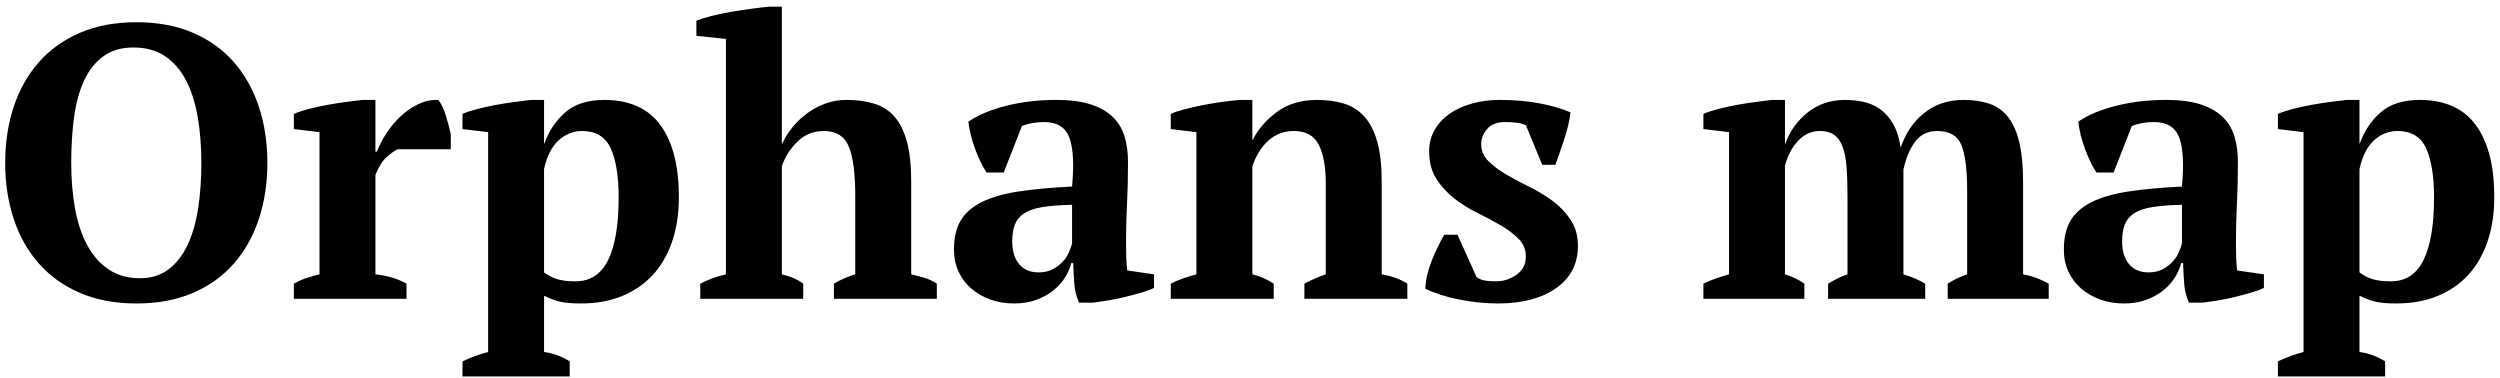 <?xml version="1.0" encoding="UTF-8"?>
<svg width="251px" height="38px" viewBox="0 0 251 38" version="1.1" xmlns="http://www.w3.org/2000/svg" xmlns:xlink="http://www.w3.org/1999/xlink">
    <!-- Generator: Sketch 52.6 (67491) - http://www.bohemiancoding.com/sketch -->
    <title>Orphans map</title>
    <desc>Created with Sketch.</desc>
    <g id="Page-1" stroke="none" stroke-width="1" fill="none" fill-rule="evenodd">
        <g id="Artboard" transform="translate(-781, -74)" fill="#000000">
            <path d="M781.521,90.35 C781.521,88.322 781.807,86.444 782.379,84.715 C782.951,82.985 783.796,81.491 784.914,80.23 C786.032,78.968 787.41,77.987 789.048,77.285 C790.686,76.583 792.571,76.232 794.703,76.232 C796.835,76.232 798.72,76.583 800.358,77.285 C801.996,77.987 803.367,78.968 804.472,80.23 C805.578,81.491 806.416,82.985 806.988,84.715 C807.56,86.444 807.846,88.322 807.846,90.35 C807.846,92.378 807.56,94.256 806.988,95.986 C806.416,97.715 805.578,99.209 804.472,100.471 C803.367,101.732 801.996,102.713 800.358,103.415 C798.72,104.117 796.835,104.468 794.703,104.468 C792.571,104.468 790.686,104.117 789.048,103.415 C787.41,102.713 786.032,101.732 784.914,100.471 C783.796,99.209 782.951,97.715 782.379,95.986 C781.807,94.256 781.521,92.378 781.521,90.35 Z M788.151,90.35 C788.151,92.014 788.281,93.554 788.541,94.972 C788.801,96.389 789.21,97.61 789.769,98.638 C790.329,99.665 791.043,100.47 791.914,101.055 C792.786,101.641 793.832,101.933 795.054,101.933 C796.172,101.933 797.121,101.641 797.901,101.055 C798.681,100.47 799.318,99.665 799.812,98.638 C800.306,97.61 800.663,96.389 800.885,94.972 C801.106,93.554 801.216,92.014 801.216,90.35 C801.216,88.686 801.093,87.146 800.846,85.728 C800.598,84.311 800.209,83.09 799.676,82.062 C799.142,81.035 798.441,80.23 797.569,79.644 C796.698,79.059 795.639,78.767 794.391,78.767 C793.195,78.767 792.194,79.059 791.388,79.644 C790.582,80.23 789.939,81.035 789.457,82.062 C788.976,83.09 788.639,84.311 788.443,85.728 C788.248,87.146 788.151,88.686 788.151,90.35 Z M820.916,88.985 C820.604,89.141 820.24,89.401 819.824,89.765 C819.408,90.129 819.031,90.727 818.693,91.559 L818.693,101.543 C819.213,101.595 819.733,101.692 820.253,101.835 C820.773,101.979 821.293,102.193 821.813,102.479 L821.813,104 L810.503,104 L810.503,102.479 C810.971,102.219 811.413,102.024 811.829,101.894 C812.245,101.764 812.661,101.647 813.077,101.543 L813.077,87.269 L810.503,86.957 L810.503,85.436 C810.919,85.254 811.432,85.085 812.043,84.929 C812.655,84.773 813.285,84.637 813.935,84.519 C814.585,84.402 815.215,84.305 815.827,84.227 C816.438,84.149 816.951,84.084 817.367,84.032 L818.693,84.032 L818.693,89.219 L818.849,89.219 C819.057,88.647 819.362,88.049 819.765,87.425 C820.169,86.801 820.643,86.229 821.189,85.709 C821.735,85.189 822.333,84.773 822.983,84.461 C823.633,84.149 824.309,84.006 825.011,84.032 C825.297,84.396 825.544,84.909 825.752,85.573 C825.96,86.236 826.129,86.866 826.259,87.464 L826.259,88.985 L820.916,88.985 Z M838.198,111.8 L827.434,111.8 L827.434,110.279 C828.318,109.863 829.176,109.551 830.008,109.343 L830.008,87.269 L827.434,86.957 L827.434,85.436 C827.85,85.254 828.363,85.085 828.975,84.929 C829.586,84.773 830.216,84.637 830.866,84.519 C831.516,84.402 832.146,84.305 832.758,84.227 C833.369,84.149 833.882,84.084 834.298,84.032 L835.624,84.032 L835.624,88.4 L835.663,88.4 C836.105,87.152 836.8,86.112 837.75,85.28 C838.699,84.448 840.018,84.032 841.708,84.032 C842.852,84.032 843.885,84.22 844.808,84.597 C845.732,84.975 846.511,85.559 847.149,86.353 C847.786,87.146 848.279,88.159 848.63,89.394 C848.982,90.63 849.157,92.105 849.157,93.821 C849.157,95.459 848.93,96.941 848.475,98.267 C848.019,99.593 847.37,100.711 846.524,101.621 C845.679,102.531 844.653,103.233 843.443,103.727 C842.234,104.221 840.863,104.468 839.329,104.468 C838.445,104.468 837.75,104.41 837.242,104.293 C836.735,104.175 836.196,103.974 835.624,103.688 L835.624,109.343 C836.04,109.395 836.456,109.492 836.872,109.635 C837.288,109.779 837.73,109.993 838.198,110.279 L838.198,111.8 Z M839.446,87.152 C838.562,87.152 837.776,87.464 837.087,88.088 C836.397,88.712 835.91,89.674 835.624,90.974 L835.624,101.348 C836.04,101.66 836.482,101.887 836.95,102.031 C837.418,102.174 838.029,102.245 838.783,102.245 C840.265,102.245 841.357,101.53 842.059,100.1 C842.761,98.67 843.112,96.577 843.112,93.821 C843.112,91.689 842.846,90.045 842.312,88.888 C841.779,87.73 840.824,87.152 839.446,87.152 Z M875.058,104 L864.723,104 L864.723,102.479 C865.035,102.297 865.36,102.128 865.698,101.972 C866.036,101.816 866.426,101.673 866.868,101.543 L866.868,93.665 C866.868,91.429 866.654,89.785 866.225,88.731 C865.795,87.678 864.957,87.152 863.709,87.152 C862.669,87.152 861.785,87.509 861.057,88.225 C860.329,88.94 859.809,89.765 859.497,90.701 L859.497,101.543 C859.913,101.647 860.283,101.764 860.609,101.894 C860.934,102.024 861.278,102.219 861.642,102.479 L861.642,104 L851.307,104 L851.307,102.479 C852.113,102.063 852.971,101.751 853.881,101.543 L853.881,77.909 L850.917,77.597 L850.917,76.076 C851.307,75.92 851.807,75.764 852.418,75.608 C853.03,75.452 853.673,75.316 854.349,75.198 C855.025,75.081 855.701,74.978 856.377,74.886 C857.053,74.795 857.651,74.724 858.171,74.672 L859.497,74.672 L859.497,88.439 L859.536,88.439 C859.796,87.841 860.147,87.276 860.589,86.743 C861.031,86.209 861.531,85.742 862.091,85.338 C862.65,84.935 863.254,84.617 863.904,84.383 C864.554,84.149 865.243,84.032 865.971,84.032 C867.011,84.032 867.94,84.155 868.76,84.403 C869.579,84.65 870.261,85.085 870.807,85.709 C871.353,86.333 871.769,87.171 872.055,88.225 C872.341,89.278 872.484,90.61 872.484,92.222 L872.484,101.543 C872.926,101.647 873.368,101.764 873.81,101.894 C874.252,102.024 874.668,102.219 875.058,102.479 L875.058,104 Z M894.056,98.345 C894.056,98.917 894.062,99.411 894.076,99.827 C894.088,100.243 894.121,100.685 894.173,101.153 L896.864,101.543 L896.864,102.908 C896.552,103.064 896.13,103.22 895.596,103.376 C895.063,103.532 894.505,103.681 893.919,103.825 C893.334,103.968 892.756,104.085 892.184,104.175 C891.612,104.266 891.105,104.338 890.663,104.39 L889.337,104.39 C889.077,103.792 888.921,103.194 888.869,102.596 C888.817,101.998 888.778,101.27 888.752,100.412 L888.557,100.412 C888.427,100.932 888.206,101.432 887.894,101.913 C887.582,102.395 887.186,102.823 886.705,103.201 C886.223,103.578 885.658,103.883 885.008,104.117 C884.358,104.351 883.63,104.468 882.824,104.468 C881.966,104.468 881.173,104.338 880.445,104.078 C879.717,103.818 879.08,103.454 878.534,102.986 C877.988,102.518 877.559,101.953 877.247,101.29 C876.935,100.626 876.779,99.879 876.779,99.047 C876.779,97.877 877,96.915 877.442,96.161 C877.884,95.407 878.579,94.79 879.529,94.308 C880.478,93.827 881.699,93.47 883.194,93.236 C884.69,93.002 886.503,92.833 888.635,92.729 C888.843,90.493 888.752,88.855 888.362,87.815 C887.972,86.775 887.127,86.255 885.827,86.255 C885.021,86.255 884.28,86.385 883.604,86.645 L881.771,91.325 L880.055,91.325 C879.847,91.013 879.646,90.656 879.451,90.252 C879.255,89.849 879.074,89.421 878.904,88.966 C878.735,88.51 878.593,88.049 878.476,87.581 C878.358,87.113 878.274,86.658 878.222,86.216 C879.21,85.54 880.484,85.007 882.044,84.617 C883.604,84.227 885.255,84.032 886.997,84.032 C888.479,84.032 889.688,84.194 890.624,84.519 C891.56,84.845 892.294,85.286 892.827,85.846 C893.361,86.405 893.731,87.061 893.939,87.815 C894.147,88.569 894.251,89.375 894.251,90.233 C894.251,91.793 894.218,93.203 894.154,94.465 C894.088,95.726 894.056,97.019 894.056,98.345 Z M885.281,101.348 C885.827,101.348 886.295,101.244 886.685,101.036 C887.075,100.828 887.406,100.581 887.679,100.295 C887.953,100.009 888.16,99.697 888.303,99.359 C888.447,99.021 888.557,98.722 888.635,98.462 L888.635,94.562 C887.413,94.588 886.412,94.666 885.632,94.796 C884.852,94.926 884.241,95.14 883.799,95.439 C883.357,95.739 883.052,96.115 882.883,96.57 C882.713,97.026 882.629,97.578 882.629,98.228 C882.629,99.216 882.863,99.983 883.331,100.529 C883.799,101.075 884.449,101.348 885.281,101.348 Z M922.297,104 L911.962,104 L911.962,102.479 C912.3,102.297 912.631,102.135 912.957,101.992 C913.282,101.848 913.665,101.699 914.107,101.543 L914.107,92.378 C914.107,90.74 913.873,89.46 913.405,88.537 C912.937,87.613 912.105,87.152 910.909,87.152 C909.921,87.152 909.07,87.47 908.355,88.108 C907.639,88.745 907.1,89.609 906.736,90.701 L906.736,101.543 C907.152,101.647 907.522,101.77 907.847,101.913 C908.173,102.057 908.517,102.245 908.881,102.479 L908.881,104 L898.546,104 L898.546,102.479 C899.196,102.141 900.054,101.829 901.12,101.543 L901.12,87.269 L898.546,86.957 L898.546,85.436 C898.884,85.28 899.326,85.131 899.872,84.987 C900.418,84.844 901.009,84.708 901.646,84.578 C902.284,84.448 902.933,84.338 903.596,84.246 C904.26,84.155 904.864,84.084 905.41,84.032 L906.736,84.032 L906.736,88.049 L906.775,88.049 C907.321,86.957 908.14,86.015 909.232,85.222 C910.324,84.428 911.65,84.032 913.21,84.032 C914.224,84.032 915.134,84.155 915.94,84.403 C916.746,84.65 917.428,85.085 917.987,85.709 C918.547,86.333 918.975,87.171 919.274,88.225 C919.574,89.278 919.723,90.61 919.723,92.222 L919.723,101.543 C920.763,101.725 921.621,102.037 922.297,102.479 L922.297,104 Z M934.197,99.749 C934.197,99.073 933.957,98.488 933.476,97.994 C932.994,97.5 932.397,97.045 931.682,96.629 C930.966,96.213 930.187,95.797 929.341,95.381 C928.496,94.965 927.717,94.478 927.001,93.918 C926.286,93.359 925.689,92.703 925.207,91.949 C924.726,91.195 924.486,90.272 924.486,89.18 C924.486,88.4 924.668,87.692 925.032,87.055 C925.396,86.417 925.89,85.878 926.514,85.436 C927.138,84.994 927.885,84.65 928.756,84.403 C929.628,84.155 930.57,84.032 931.584,84.032 C932.988,84.032 934.294,84.142 935.504,84.364 C936.713,84.585 937.772,84.89 938.682,85.28 C938.578,86.112 938.37,87.002 938.058,87.951 C937.746,88.901 937.447,89.765 937.161,90.545 L935.835,90.545 L934.197,86.567 C933.885,86.437 933.56,86.353 933.222,86.314 C932.884,86.274 932.507,86.255 932.091,86.255 C931.311,86.255 930.72,86.482 930.317,86.938 C929.913,87.393 929.712,87.906 929.712,88.478 C929.712,89.128 929.952,89.693 930.433,90.174 C930.915,90.656 931.512,91.104 932.227,91.52 C932.943,91.936 933.722,92.352 934.567,92.768 C935.413,93.184 936.192,93.658 936.908,94.192 C937.623,94.725 938.22,95.355 938.702,96.083 C939.183,96.811 939.423,97.682 939.423,98.696 C939.423,100.49 938.695,101.9 937.239,102.927 C935.783,103.955 933.833,104.468 931.389,104.468 C930.141,104.468 928.854,104.338 927.528,104.078 C926.202,103.818 925.058,103.454 924.096,102.986 C924.148,102.05 924.369,101.101 924.759,100.139 C925.149,99.177 925.565,98.319 926.007,97.565 L927.333,97.565 L929.244,101.816 C929.53,102.024 929.848,102.147 930.199,102.186 C930.551,102.225 930.882,102.245 931.194,102.245 C931.948,102.245 932.637,102.024 933.261,101.582 C933.885,101.14 934.197,100.529 934.197,99.749 Z M974.289,104 L964.539,104 L964.539,102.479 C964.799,102.323 965.091,102.161 965.417,101.992 C965.742,101.822 966.099,101.673 966.489,101.543 L966.489,93.782 C966.489,92.586 966.457,91.572 966.391,90.74 C966.327,89.908 966.19,89.226 965.982,88.692 C965.774,88.159 965.488,87.77 965.124,87.522 C964.76,87.275 964.292,87.152 963.72,87.152 C962.888,87.152 962.167,87.47 961.556,88.108 C960.944,88.745 960.496,89.583 960.21,90.623 L960.21,101.543 C960.912,101.751 961.562,102.063 962.16,102.479 L962.16,104 L952.02,104 L952.02,102.479 C952.384,102.297 952.787,102.128 953.229,101.972 C953.671,101.816 954.126,101.673 954.594,101.543 L954.594,87.269 L952.02,86.957 L952.02,85.436 C952.436,85.254 952.949,85.085 953.561,84.929 C954.172,84.773 954.802,84.637 955.452,84.519 C956.102,84.402 956.732,84.305 957.343,84.227 C957.955,84.149 958.468,84.084 958.884,84.032 L960.21,84.032 L960.21,88.439 L960.249,88.439 C960.665,87.217 961.399,86.177 962.452,85.319 C963.506,84.461 964.773,84.032 966.255,84.032 C966.879,84.032 967.49,84.097 968.088,84.227 C968.686,84.357 969.238,84.597 969.745,84.948 C970.253,85.3 970.688,85.787 971.052,86.411 C971.416,87.035 971.676,87.841 971.832,88.829 C972.3,87.399 973.08,86.242 974.172,85.358 C975.264,84.474 976.59,84.032 978.15,84.032 C979.112,84.032 979.963,84.155 980.705,84.403 C981.446,84.65 982.069,85.085 982.577,85.709 C983.084,86.333 983.467,87.178 983.727,88.244 C983.987,89.31 984.117,90.662 984.117,92.3 L984.117,101.543 C985.001,101.699 985.859,102.011 986.691,102.479 L986.691,104 L976.551,104 L976.551,102.479 C977.149,102.089 977.799,101.777 978.501,101.543 L978.501,93.08 C978.501,91.052 978.313,89.557 977.936,88.595 C977.558,87.633 976.746,87.152 975.498,87.152 C974.562,87.152 973.828,87.503 973.294,88.205 C972.761,88.907 972.365,89.843 972.105,91.013 L972.105,101.543 C972.547,101.673 972.943,101.816 973.294,101.972 C973.646,102.128 973.977,102.297 974.289,102.479 L974.289,104 Z M1005.489,98.345 C1005.489,98.917 1005.495,99.411 1005.509,99.827 C1005.521,100.243 1005.554,100.685 1005.606,101.153 L1008.297,101.543 L1008.297,102.908 C1007.985,103.064 1007.562,103.22 1007.029,103.376 C1006.496,103.532 1005.938,103.681 1005.352,103.825 C1004.768,103.968 1004.189,104.085 1003.617,104.175 C1003.045,104.266 1002.538,104.338 1002.096,104.39 L1000.77,104.39 C1000.51,103.792 1000.354,103.194 1000.302,102.596 C1000.25,101.998 1000.211,101.27 1000.185,100.412 L999.99,100.412 C999.86,100.932 999.639,101.432 999.327,101.913 C999.015,102.395 998.619,102.823 998.138,103.201 C997.656,103.578 997.091,103.883 996.441,104.117 C995.791,104.351 995.063,104.468 994.257,104.468 C993.399,104.468 992.606,104.338 991.878,104.078 C991.15,103.818 990.513,103.454 989.967,102.986 C989.421,102.518 988.992,101.953 988.68,101.29 C988.368,100.626 988.212,99.879 988.212,99.047 C988.212,97.877 988.433,96.915 988.875,96.161 C989.317,95.407 990.012,94.79 990.962,94.308 C991.911,93.827 993.132,93.47 994.628,93.236 C996.123,93.002 997.936,92.833 1000.068,92.729 C1000.276,90.493 1000.185,88.855 999.795,87.815 C999.405,86.775 998.56,86.255 997.26,86.255 C996.454,86.255 995.713,86.385 995.037,86.645 L993.204,91.325 L991.488,91.325 C991.28,91.013 991.079,90.656 990.884,90.252 C990.688,89.849 990.507,89.421 990.337,88.966 C990.168,88.51 990.026,88.049 989.909,87.581 C989.791,87.113 989.707,86.658 989.655,86.216 C990.643,85.54 991.917,85.007 993.477,84.617 C995.037,84.227 996.688,84.032 998.43,84.032 C999.912,84.032 1001.121,84.194 1002.057,84.519 C1002.993,84.845 1003.727,85.286 1004.26,85.846 C1004.793,86.405 1005.164,87.061 1005.372,87.815 C1005.58,88.569 1005.684,89.375 1005.684,90.233 C1005.684,91.793 1005.652,93.203 1005.587,94.465 C1005.521,95.726 1005.489,97.019 1005.489,98.345 Z M996.714,101.348 C997.26,101.348 997.728,101.244 998.118,101.036 C998.508,100.828 998.839,100.581 999.112,100.295 C999.386,100.009 999.593,99.697 999.736,99.359 C999.88,99.021 999.99,98.722 1000.068,98.462 L1000.068,94.562 C998.846,94.588 997.845,94.666 997.065,94.796 C996.285,94.926 995.674,95.14 995.232,95.439 C994.79,95.739 994.485,96.115 994.316,96.57 C994.146,97.026 994.062,97.578 994.062,98.228 C994.062,99.216 994.296,99.983 994.764,100.529 C995.232,101.075 995.882,101.348 996.714,101.348 Z M1020.465,111.8 L1009.701,111.8 L1009.701,110.279 C1010.585,109.863 1011.443,109.551 1012.275,109.343 L1012.275,87.269 L1009.701,86.957 L1009.701,85.436 C1010.117,85.254 1010.63,85.085 1011.241,84.929 C1011.852,84.773 1012.483,84.637 1013.133,84.519 C1013.783,84.402 1014.413,84.305 1015.024,84.227 C1015.635,84.149 1016.149,84.084 1016.565,84.032 L1017.891,84.032 L1017.891,88.4 L1017.93,88.4 C1018.372,87.152 1019.067,86.112 1020.016,85.28 C1020.966,84.448 1022.285,84.032 1023.975,84.032 C1025.119,84.032 1026.152,84.22 1027.075,84.597 C1027.998,84.975 1028.778,85.559 1029.416,86.353 C1030.053,87.146 1030.546,88.159 1030.898,89.394 C1031.248,90.63 1031.424,92.105 1031.424,93.821 C1031.424,95.459 1031.197,96.941 1030.742,98.267 C1030.286,99.593 1029.637,100.711 1028.792,101.621 C1027.947,102.531 1026.92,103.233 1025.71,103.727 C1024.501,104.221 1023.13,104.468 1021.596,104.468 C1020.712,104.468 1020.016,104.41 1019.51,104.293 C1019.003,104.175 1018.463,103.974 1017.891,103.688 L1017.891,109.343 C1018.307,109.395 1018.723,109.492 1019.139,109.635 C1019.555,109.779 1019.997,109.993 1020.465,110.279 L1020.465,111.8 Z M1021.713,87.152 C1020.829,87.152 1020.043,87.464 1019.354,88.088 C1018.664,88.712 1018.177,89.674 1017.891,90.974 L1017.891,101.348 C1018.307,101.66 1018.749,101.887 1019.217,102.031 C1019.685,102.174 1020.296,102.245 1021.05,102.245 C1022.532,102.245 1023.624,101.53 1024.326,100.1 C1025.028,98.67 1025.379,96.577 1025.379,93.821 C1025.379,91.689 1025.112,90.045 1024.58,88.888 C1024.046,87.73 1023.091,87.152 1021.713,87.152 Z" id="Orphans-map"></path>
        </g>
    </g>
</svg>
